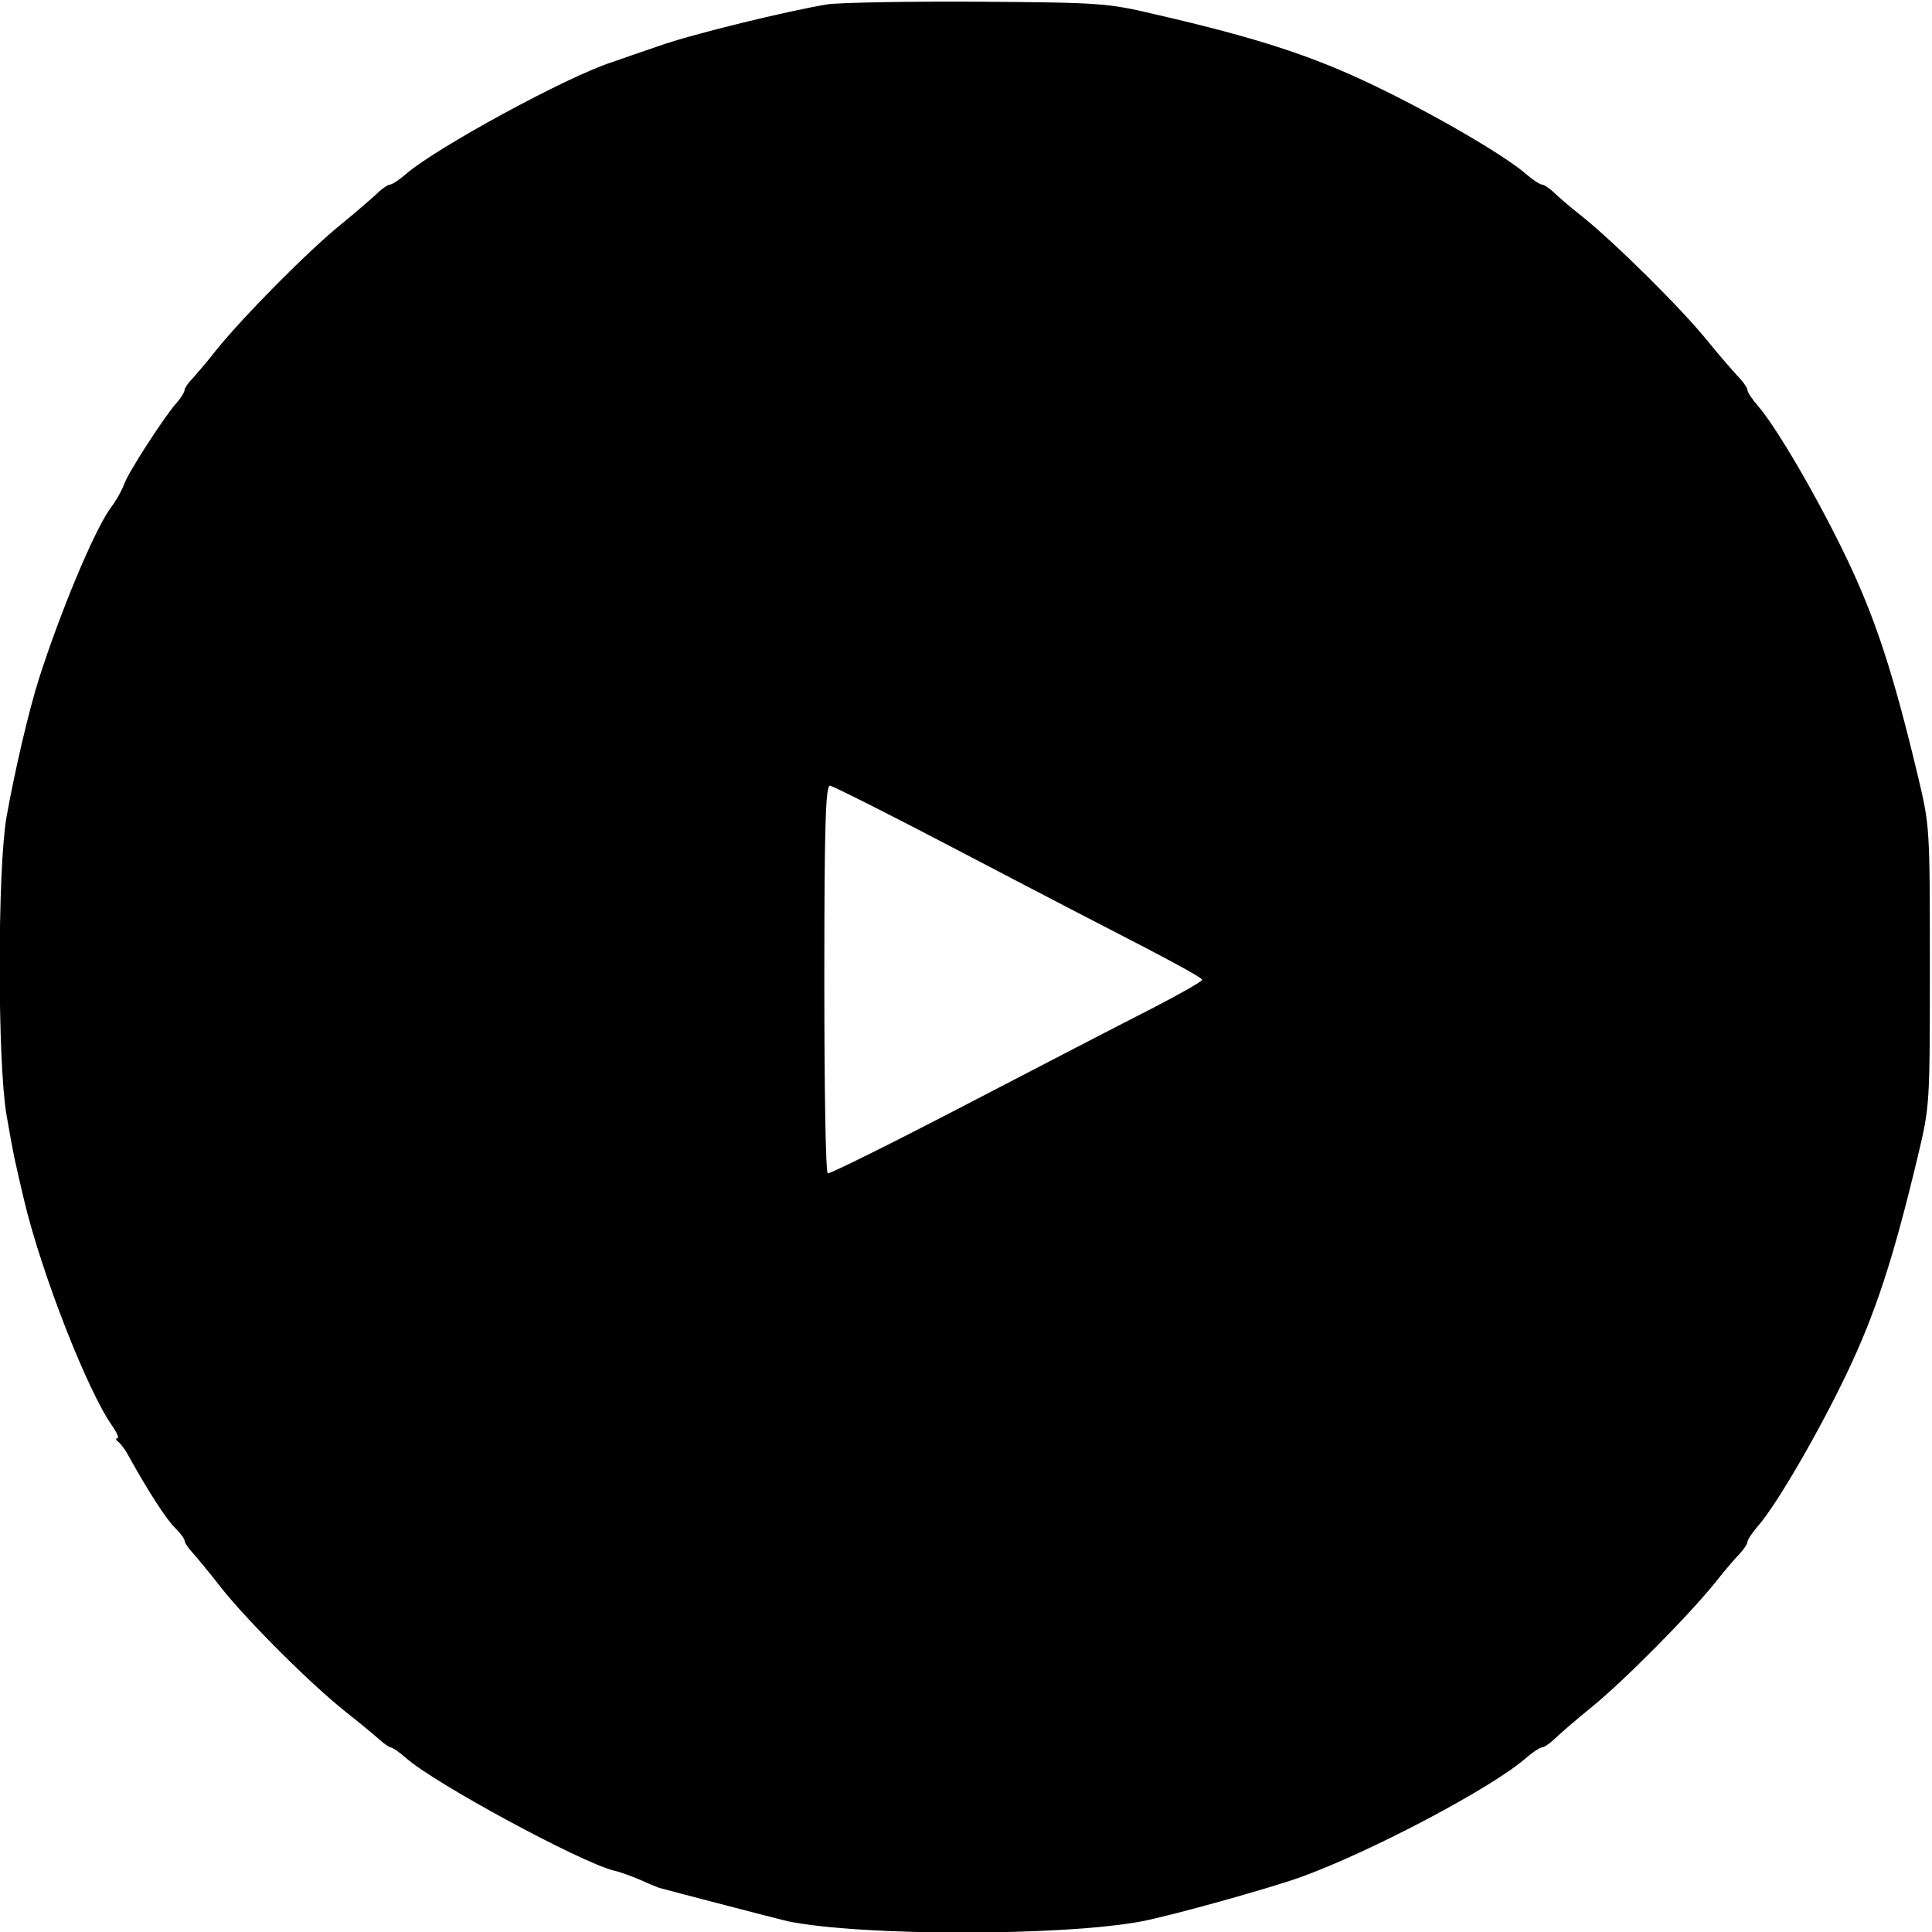 <?xml version="1.0" standalone="no"?>
<!DOCTYPE svg PUBLIC "-//W3C//DTD SVG 20010904//EN"
 "http://www.w3.org/TR/2001/REC-SVG-20010904/DTD/svg10.dtd">
<svg version="1.0" xmlns="http://www.w3.org/2000/svg"
 width="450pt" height="450pt" viewBox="0 0 450 450"
 preserveAspectRatio="xMidYMid meet">
<g transform="translate(0,450) scale(0.1,-0.1)"
fill="#000000" stroke="none">
<path d="M1928 4490 c-92 -15 -318 -70 -393 -97 -38 -13 -88 -30 -110 -38
-106 -34 -410 -200 -479 -260 -16 -14 -33 -25 -38 -25 -4 0 -16 -8 -26 -17
-10 -10 -49 -44 -87 -75 -78 -63 -229 -216 -291 -293 -21 -27 -47 -57 -56 -67
-10 -10 -18 -22 -18 -26 0 -5 -9 -20 -21 -33 -29 -34 -109 -157 -120 -187 -5
-14 -19 -39 -32 -56 -38 -53 -116 -240 -166 -396 -24 -75 -57 -217 -76 -324
-21 -124 -21 -568 0 -692 17 -97 17 -97 41 -199 40 -169 148 -446 206 -527 11
-16 16 -28 11 -28 -4 0 -3 -4 2 -8 6 -4 17 -19 25 -34 46 -83 87 -146 107
-166 13 -13 23 -26 23 -31 0 -4 8 -16 18 -27 9 -10 40 -47 67 -82 61 -77 209
-225 290 -289 33 -26 69 -56 79 -65 11 -10 23 -18 26 -18 4 0 20 -11 36 -25
68 -60 407 -243 484 -262 14 -3 41 -13 60 -21 19 -9 40 -17 45 -19 25 -7 282
-74 300 -78 171 -35 641 -35 825 0 68 13 295 76 370 103 161 58 444 207 524
277 16 14 33 25 38 25 4 0 16 8 26 17 10 10 49 44 87 75 78 63 229 216 291
293 21 27 47 57 57 67 9 10 17 22 17 26 0 5 11 22 25 38 42 48 138 212 206
354 67 140 109 268 166 507 28 117 28 121 28 443 0 322 0 326 -28 443 -57 239
-99 367 -166 507 -68 142 -164 306 -206 354 -14 16 -25 33 -25 38 0 4 -8 16
-17 26 -10 10 -44 49 -75 87 -63 78 -216 229 -293 291 -27 21 -57 47 -67 57
-10 9 -22 17 -26 17 -5 0 -22 11 -38 25 -48 42 -212 138 -354 206 -141 68
-272 111 -507 165 -113 27 -130 28 -413 30 -162 1 -321 -2 -352 -6z m312
-1975 c162 -85 355 -185 427 -222 73 -38 133 -71 133 -75 0 -4 -53 -34 -117
-67 -65 -33 -260 -134 -433 -224 -173 -90 -318 -162 -322 -160 -5 2 -8 206 -8
454 0 353 3 449 13 449 6 0 145 -70 307 -155z"/>
</g>
</svg>
